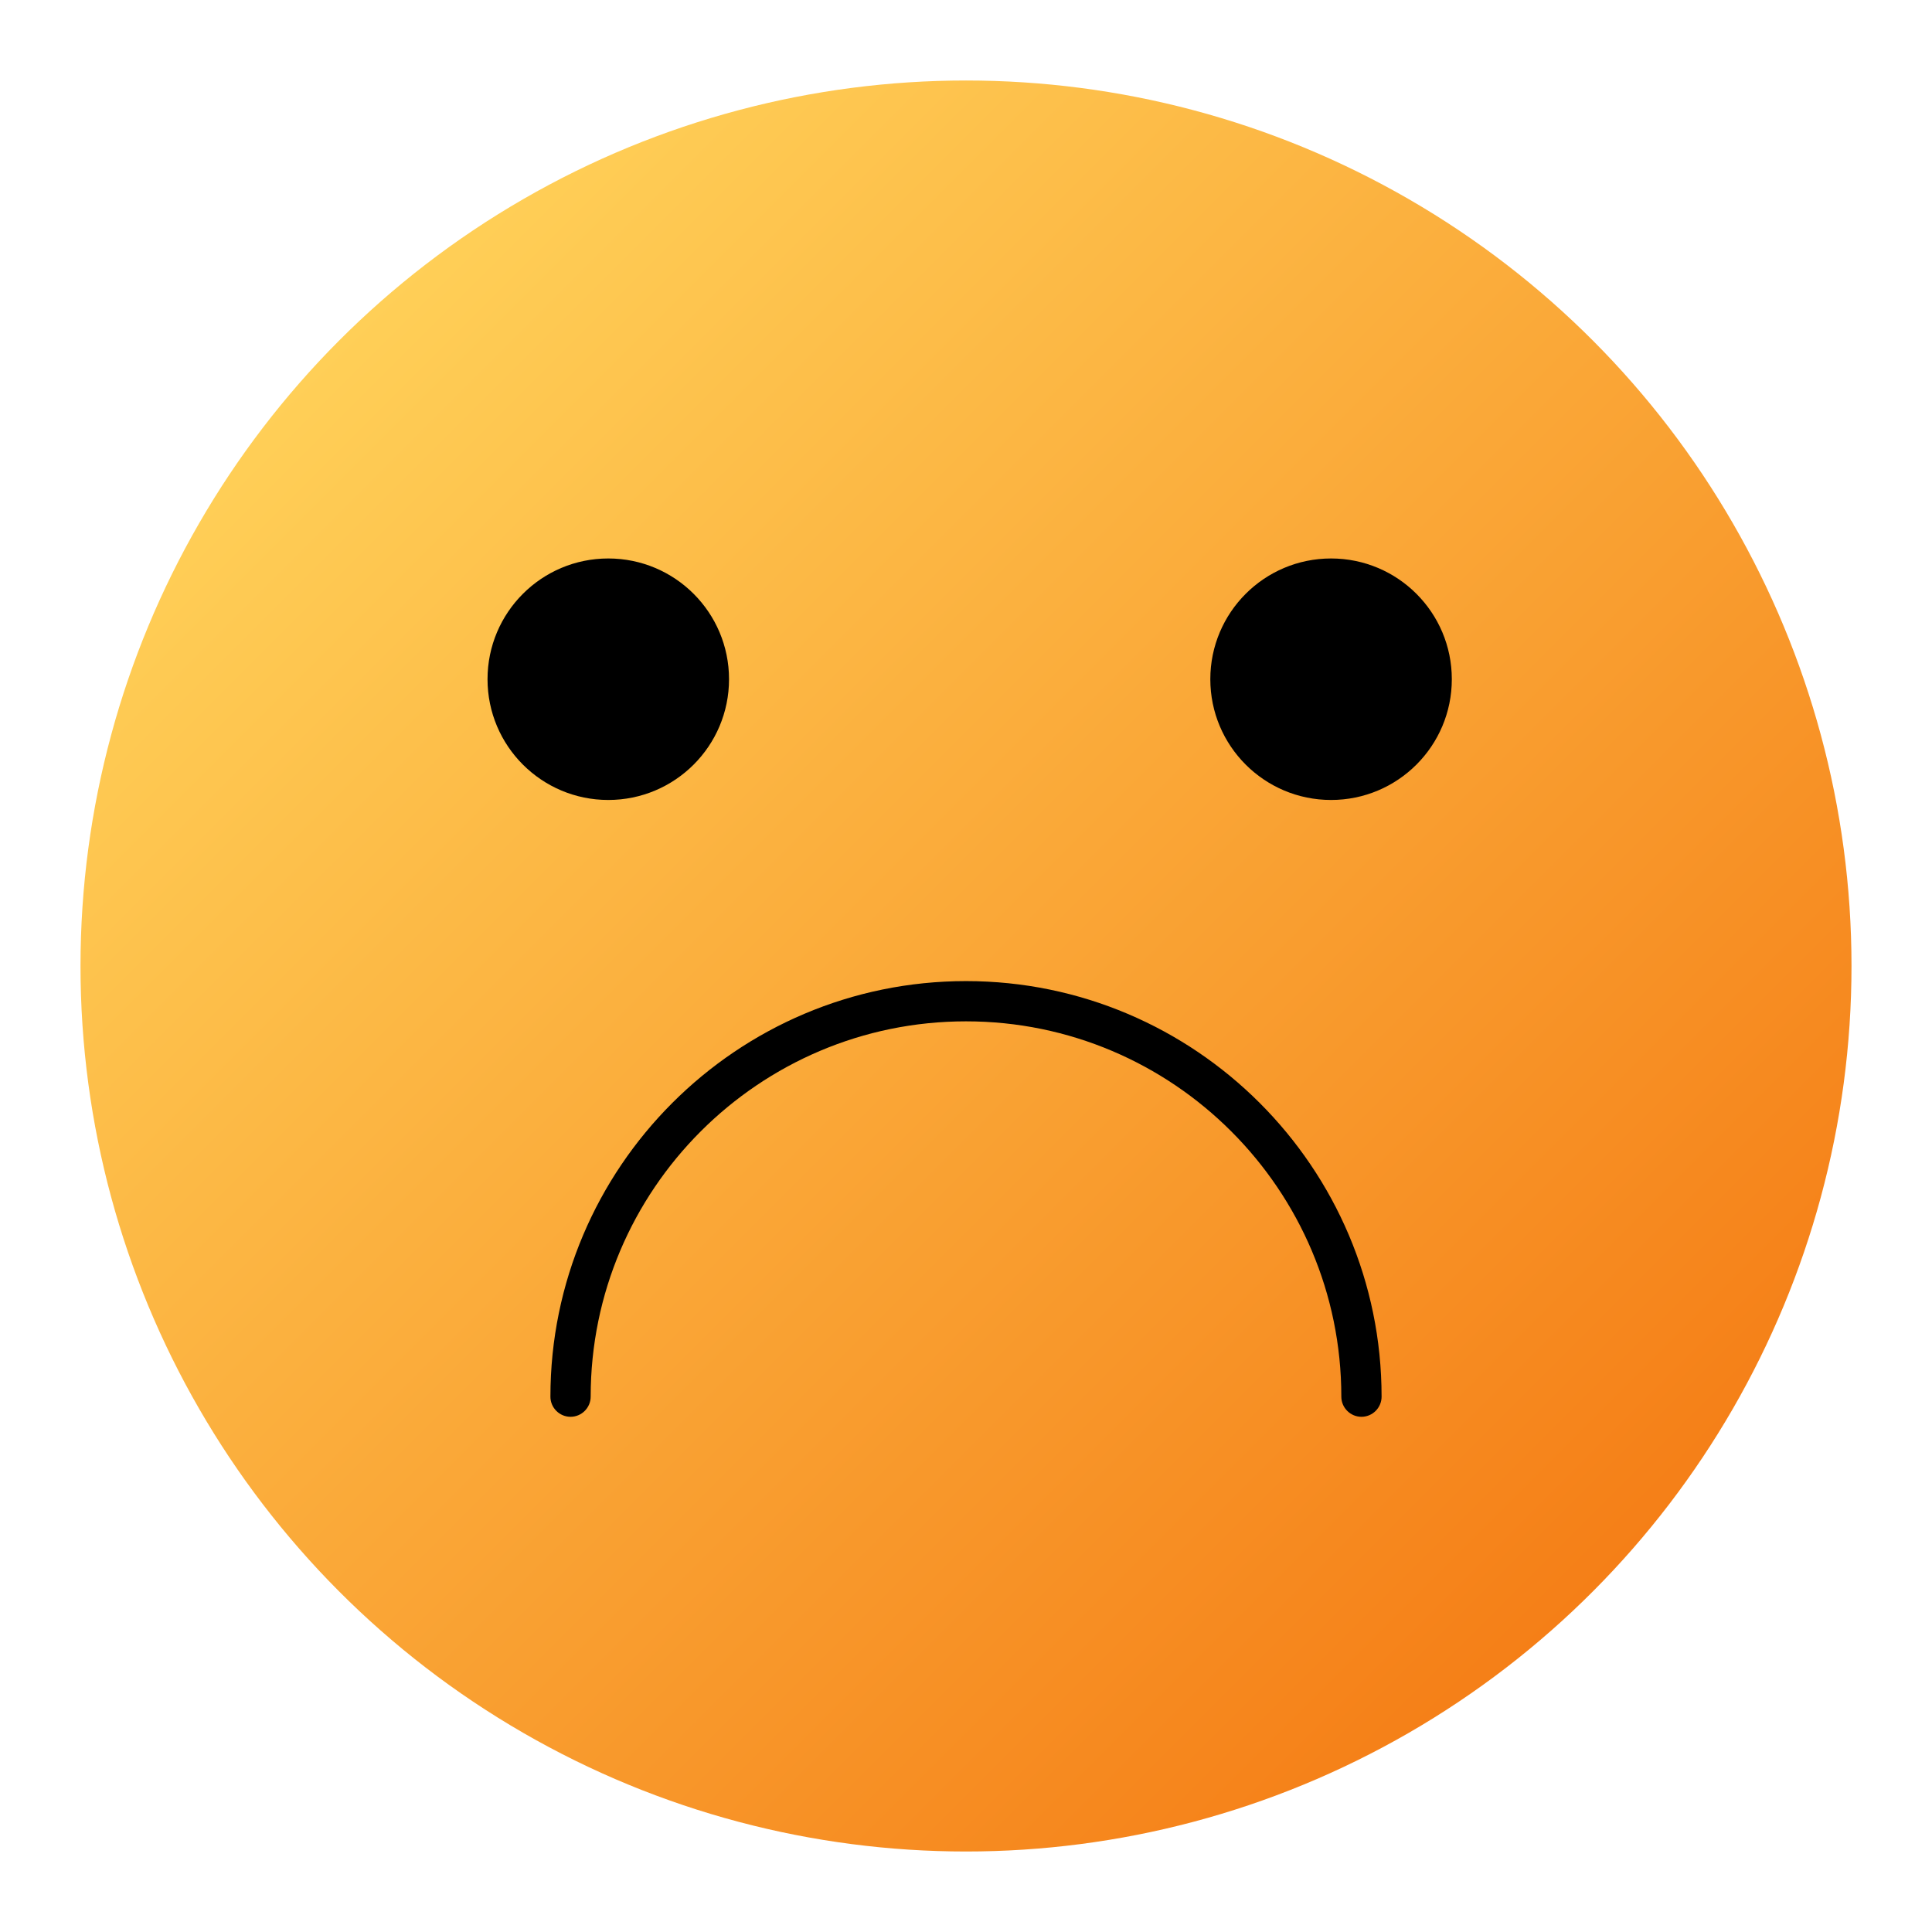 <!-- icon666.com - MILLIONS vector ICONS FREE --><svg id="Design" enable-background="new 0 0 192 192" viewBox="0 0 192 192" xmlns="http://www.w3.org/2000/svg" xmlns:xlink="http://www.w3.org/1999/xlink"><linearGradient id="SVGID_1_" gradientTransform="matrix(1 0 0 -1 0 194)" gradientUnits="userSpaceOnUse" x1="33.775" x2="158.225" y1="160.225" y2="35.775"><stop offset="0" stop-color="#ffcf57"></stop><stop offset="1" stop-color="#f57f17"></stop></linearGradient><circle cx="96" cy="96" fill="url(#SVGID_1_)" r="88"></circle><g><g><circle cx="132.28" cy="67.5" r="12"></circle></g><g><circle cx="60.45" cy="67.5" r="12"></circle></g><g><path d="m135.3 140.8c-1.1 0-2-.9-2-2 0-20.57-16.73-37.3-37.3-37.3s-37.3 16.73-37.3 37.3c0 1.1-.9 2-2 2s-2-.9-2-2c0-22.77 18.53-41.3 41.3-41.3s41.3 18.53 41.3 41.3c0 1.1-.9 2-2 2z"></path></g></g></svg>